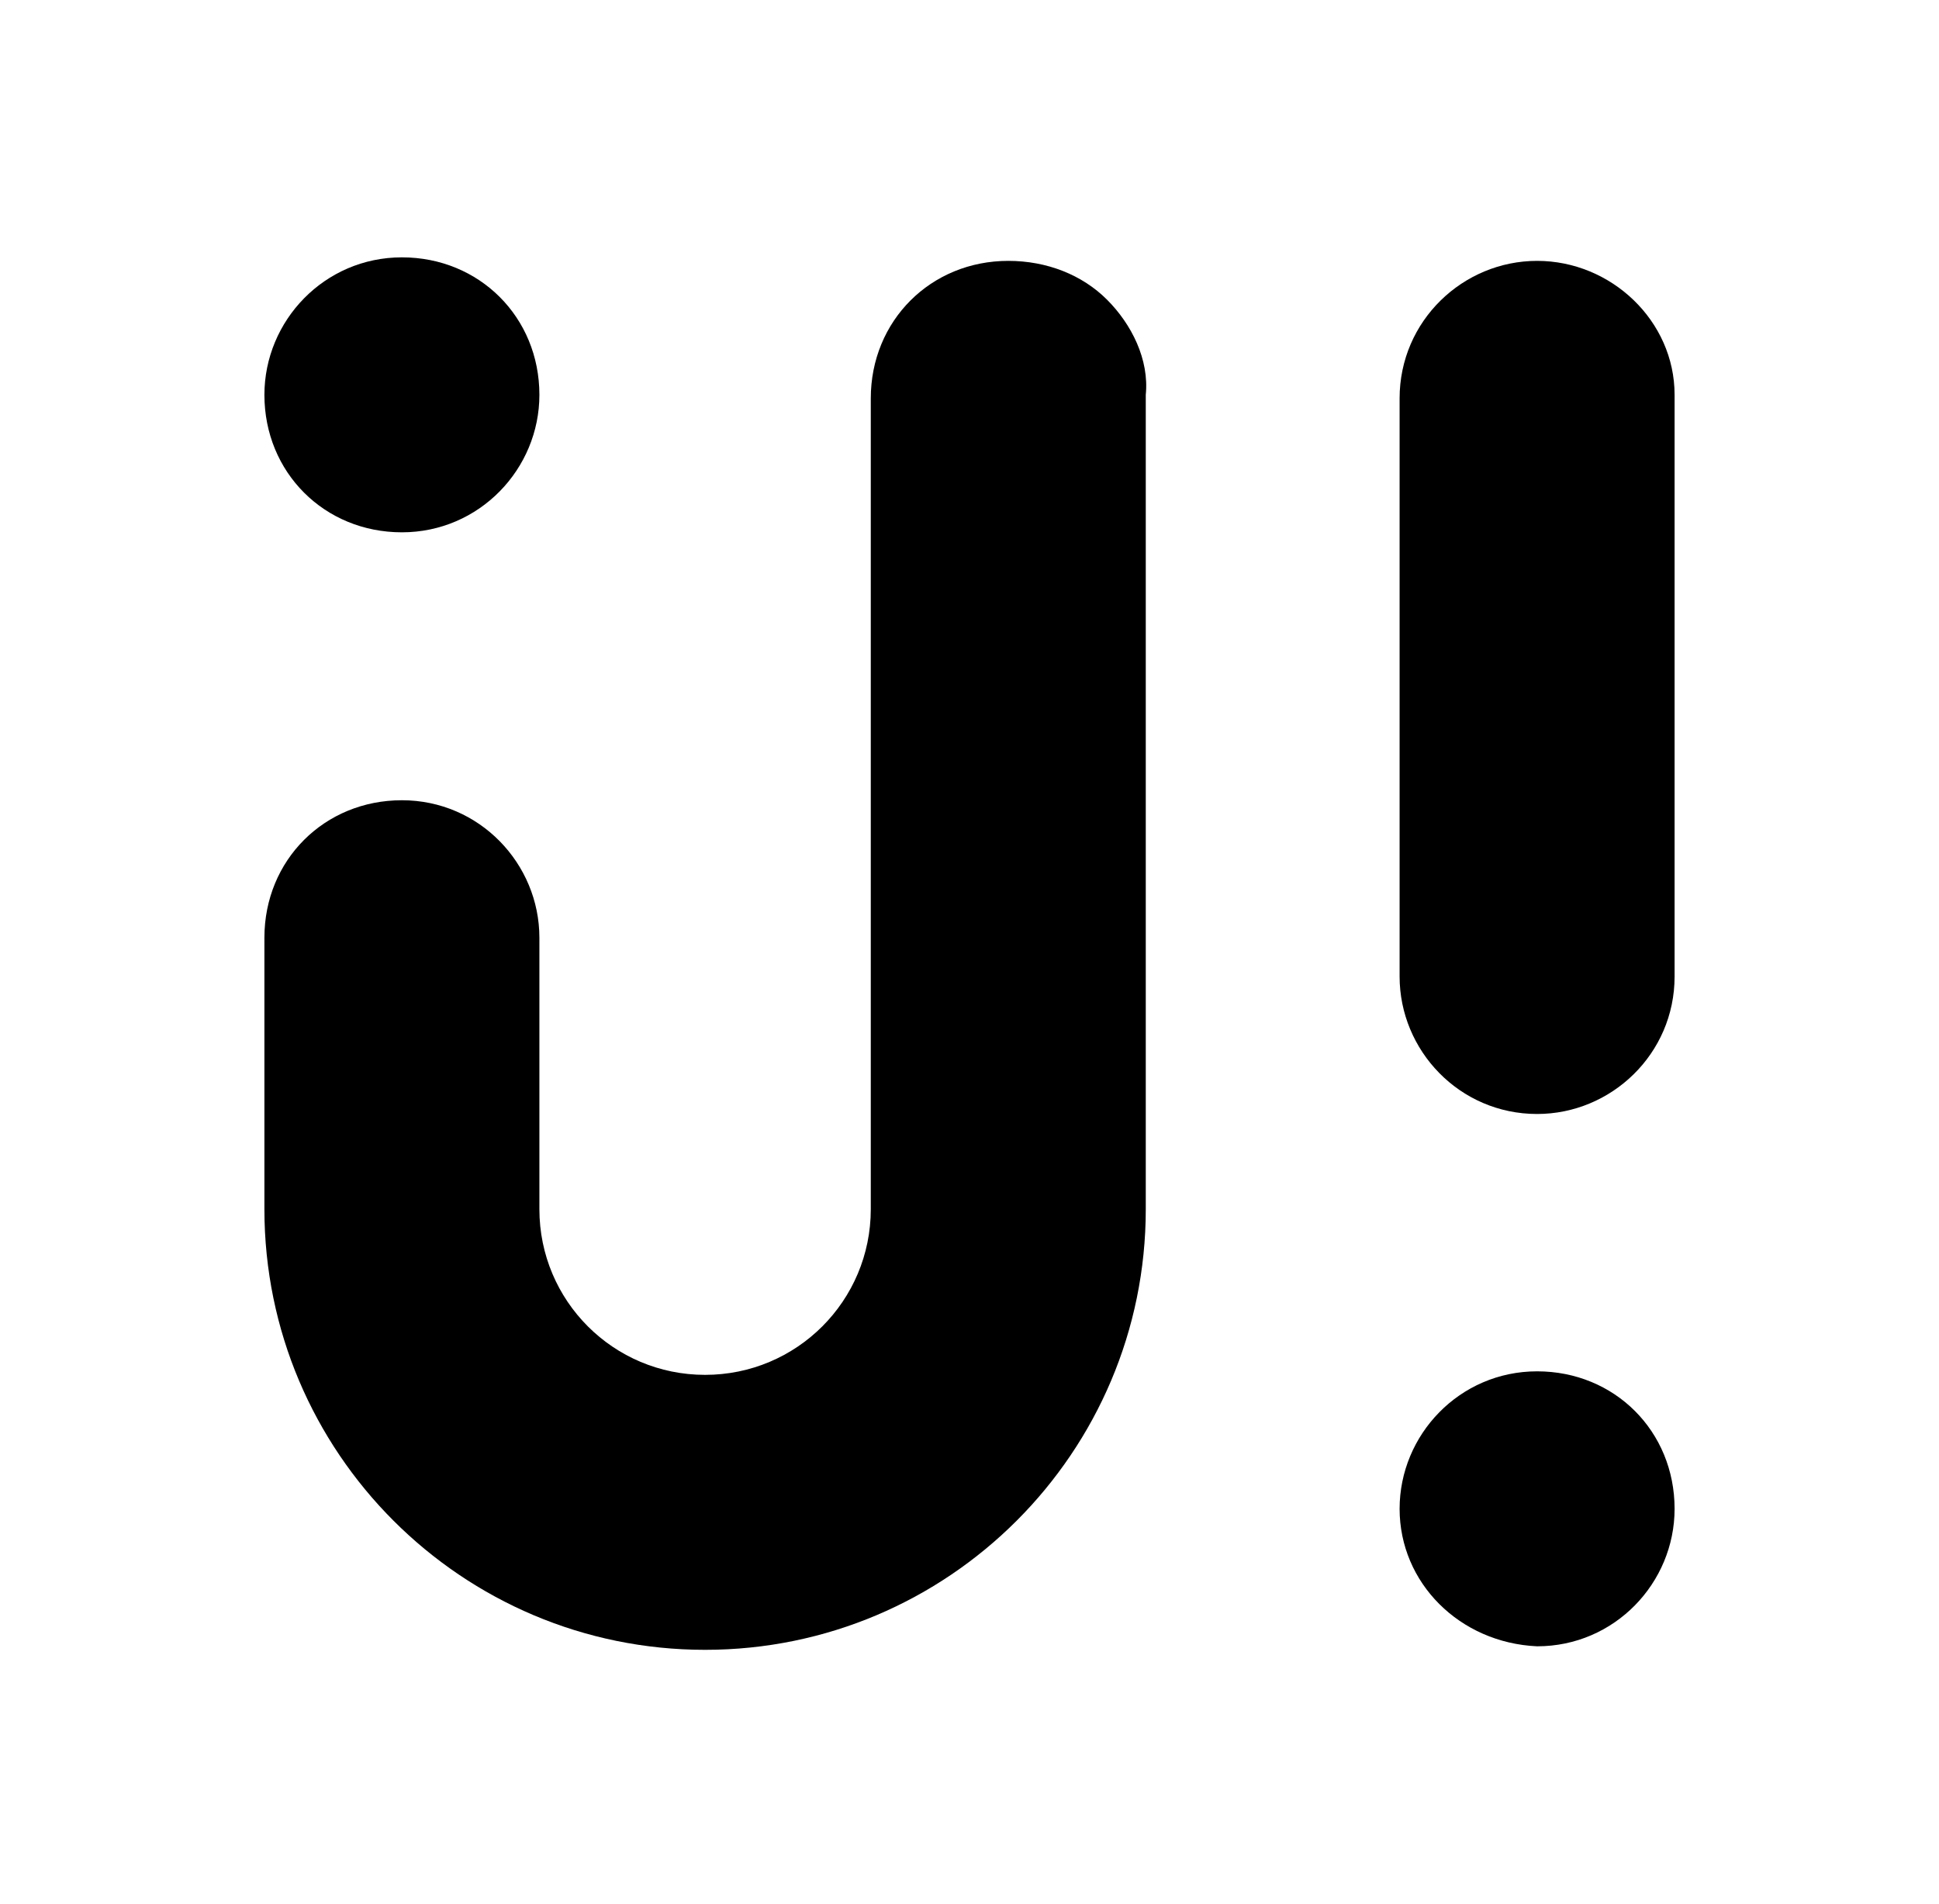 <?xml version="1.0" encoding="utf-8"?>
<!-- Generator: Adobe Illustrator 22.0.1, SVG Export Plug-In . SVG Version: 6.00 Build 0)  -->
<svg version="1.1" id="Ebene_1" xmlns="http://www.w3.org/2000/svg" xmlns:xlink="http://www.w3.org/1999/xlink" x="0px" y="0px"
	 viewBox="0 0 55 54" style="enable-background:new 0 0 55 54;" xml:space="preserve">
<g>
	<g>
		<path d="M31.4,8.5c-0.7-0.7-1.7-1.1-2.8-1.1c-2.2,0-3.9,1.7-3.9,3.9v11.4v1.9v7.8v1.9c0,2.6-2.1,4.7-4.7,4.7s-4.7-2.1-4.7-4.7
			v-7.7c0-2.1-1.7-3.9-3.9-3.9c-2.2,0-3.9,1.7-3.9,3.9v7.7c0,6.9,5.6,12.5,12.5,12.5c6.9,0,12.5-5.6,12.5-12.5V11.2
			C32.6,10.2,32.1,9.2,31.4,8.5z"/>
		<path d="M39.7,42.8c0-2.1,1.7-3.9,3.9-3.9c2.2,0,3.9,1.7,3.9,3.9c0,2.1-1.7,3.9-3.9,3.9C41.4,46.6,39.7,44.9,39.7,42.8z"/>
		<path d="M7.5,11.2c0-2.1,1.7-3.9,3.9-3.9c2.2,0,3.9,1.7,3.9,3.9c0,2.1-1.7,3.9-3.9,3.9C9.2,15.1,7.5,13.4,7.5,11.2z"/>
		<path d="M43.6,7.4c-2.1,0-3.9,1.7-3.9,3.9v16.4c0,2.1,1.7,3.9,3.9,3.9c2.1,0,3.9-1.7,3.9-3.9V11.2C47.5,9.1,45.7,7.4,43.6,7.4z"/>
	</g>
</g>
</svg>
